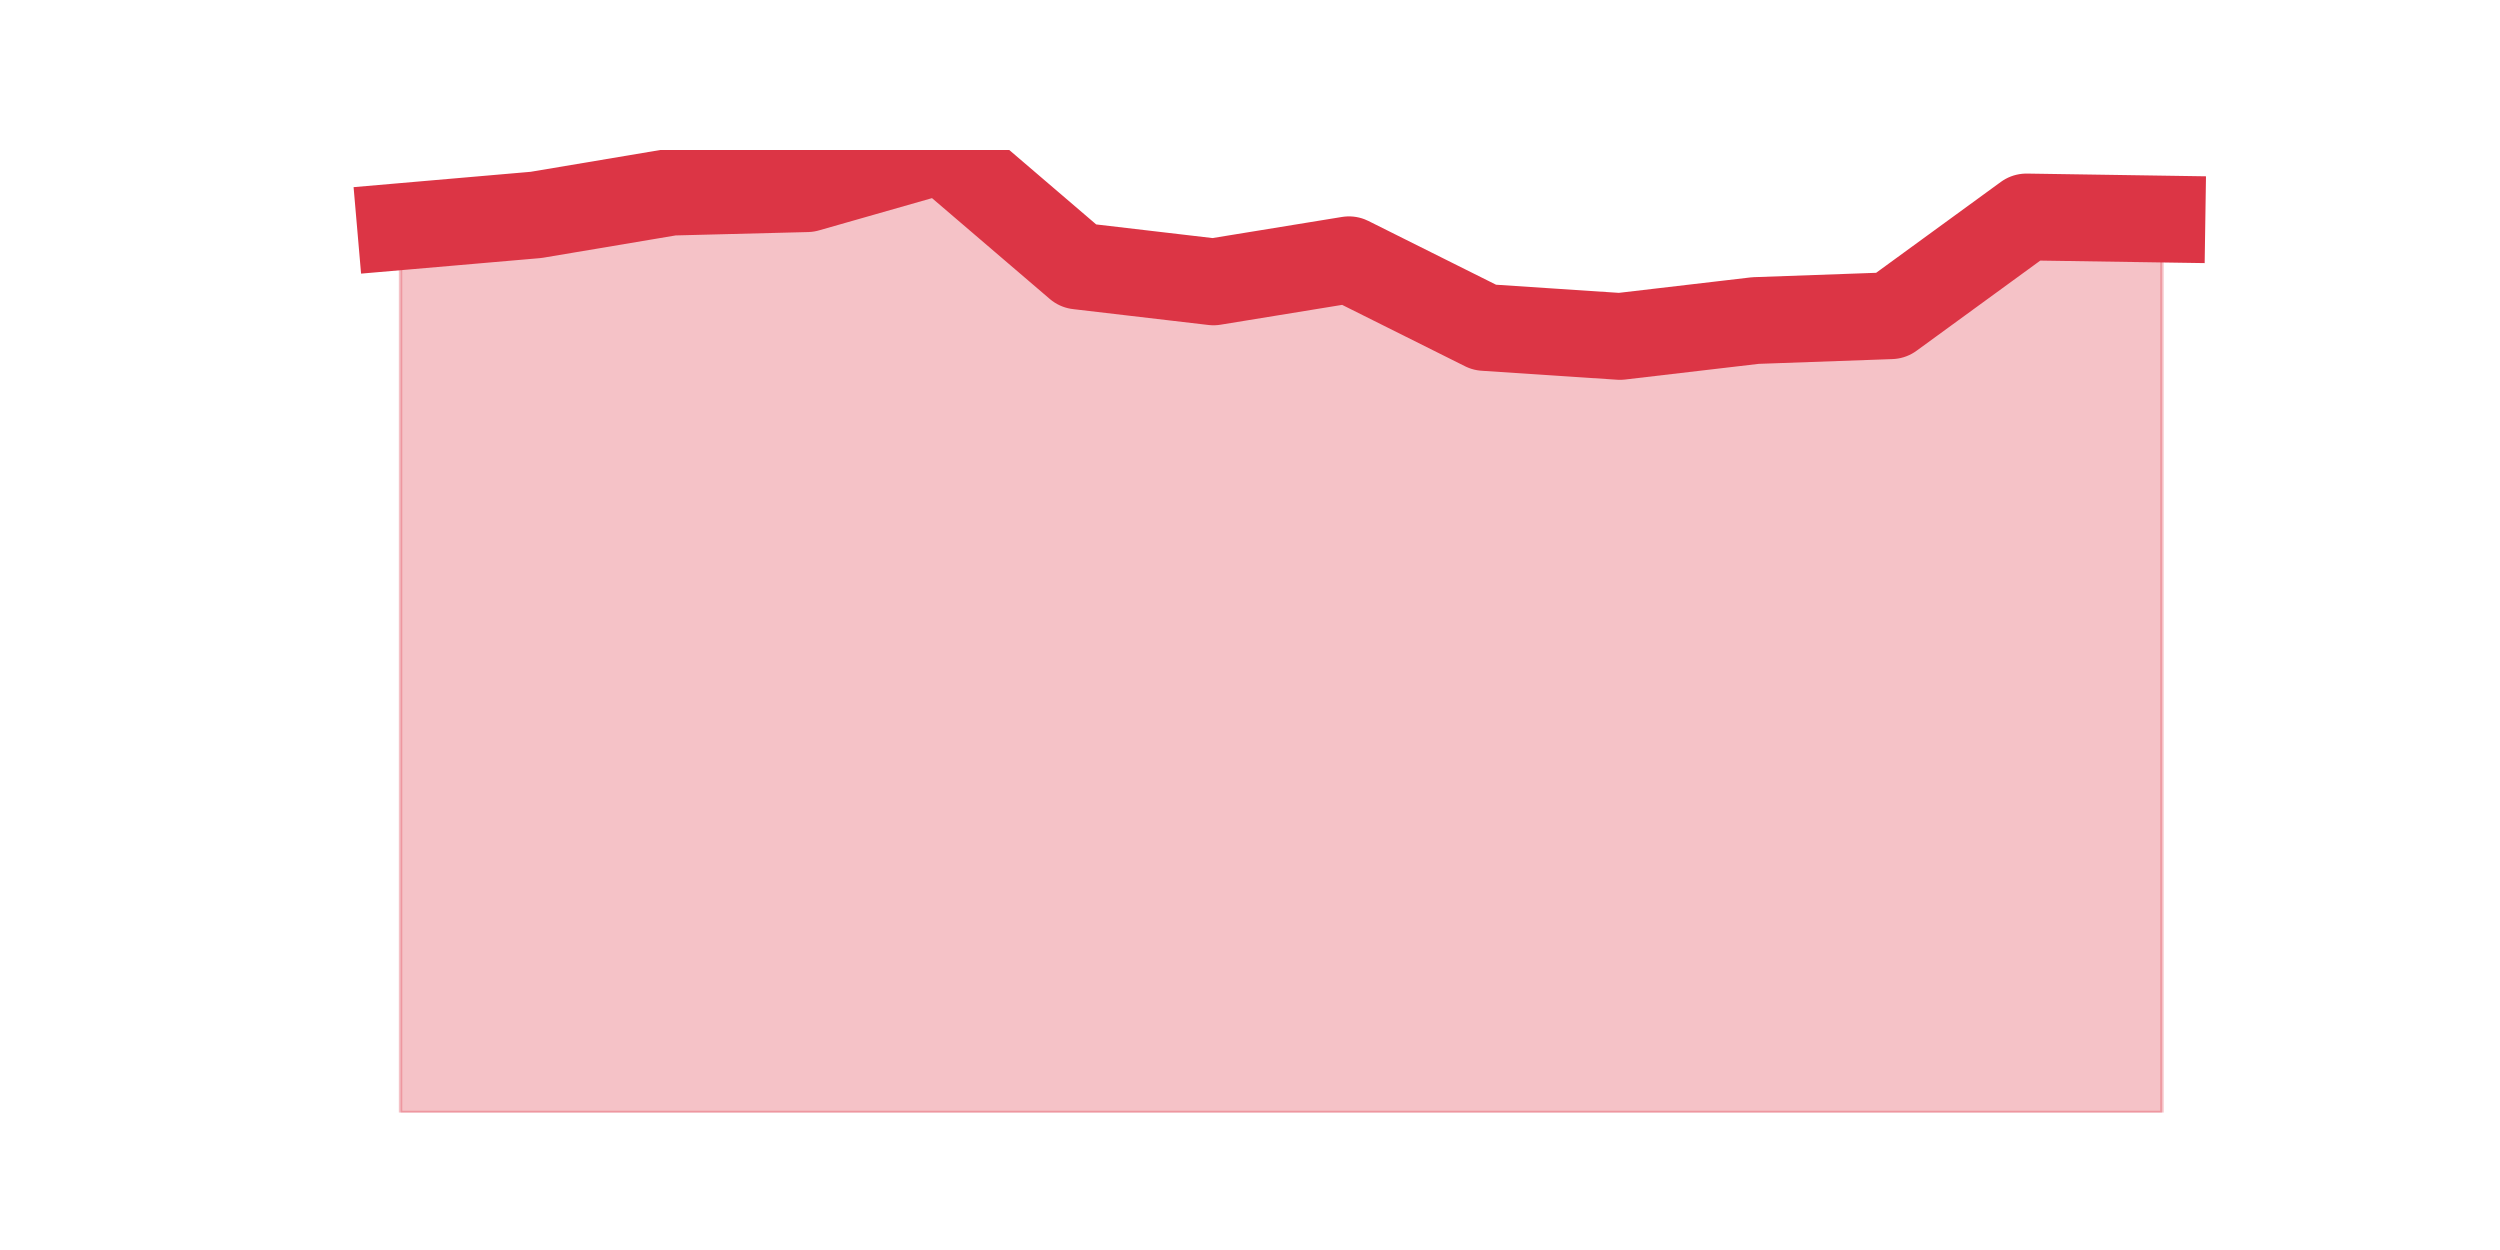 <?xml version="1.0" encoding="utf-8" standalone="no"?>
<!DOCTYPE svg PUBLIC "-//W3C//DTD SVG 1.1//EN"
  "http://www.w3.org/Graphics/SVG/1.1/DTD/svg11.dtd">
<svg height="360pt" version="1.1" viewBox="0 0 720 360" width="720pt" xmlns="http://www.w3.org/2000/svg" xmlns:xlink="http://www.w3.org/1999/xlink">
 <defs>
  <style type="text/css">*{stroke-linecap:butt;stroke-linejoin:round;}</style>
 </defs>
 <g id="figure_1">
  <g id="patch_1">
   <path d="M 0 360 
L 720 360 
L 720 0 
L 0 0 
z
" style="fill:none;"/>
  </g>
  <g id="axes_1">
   <g id="matplotlib.axis_1"/>
   <g id="matplotlib.axis_2"/>
   <g id="PolyCollection_1">
    <defs>
     <path d="M 115.364 -294.727 
L 115.364 -39.6 
L 154.385 -39.6 
L 193.406 -39.6 
L 232.427 -39.6 
L 271.448 -39.6 
L 310.469 -39.6 
L 349.49 -39.6 
L 388.51 -39.6 
L 427.531 -39.6 
L 466.552 -39.6 
L 505.573 -39.6 
L 544.594 -39.6 
L 583.615 -39.6 
L 622.636 -39.6 
L 622.636 -296.915 
L 622.636 -296.915 
L 583.615 -297.511 
L 544.594 -269.075 
L 505.573 -267.684 
L 466.552 -263.11 
L 427.531 -265.695 
L 388.51 -285.182 
L 349.49 -278.819 
L 310.469 -283.393 
L 271.448 -316.8 
L 232.427 -305.664 
L 193.406 -304.67 
L 154.385 -298.108 
L 115.364 -294.727 
z
" id="mf58815b709" style="stroke:#dc3545;stroke-opacity:0.3;"/>
    </defs>
    <g clip-path="url(#p8581ec3711)">
     <use style="fill:#dc3545;fill-opacity:0.3;stroke:#dc3545;stroke-opacity:0.3;" x="0" xlink:href="#mf58815b709" y="360"/>
    </g>
   </g>
   <g id="line2d_1">
    <path clip-path="url(#p8581ec3711)" d="M 115.364 65.273 
L 154.385 61.892 
L 193.406 55.33 
L 232.427 54.336 
L 271.448 43.2 
L 310.469 76.607 
L 349.49 81.181 
L 388.51 74.818 
L 427.531 94.305 
L 466.552 96.89 
L 505.573 92.316 
L 544.594 90.925 
L 583.615 62.489 
L 622.636 63.085 
" style="fill:none;stroke:#dc3545;stroke-linecap:square;stroke-width:25;"/>
   </g>
  </g>
 </g>
 <defs>
  <clipPath id="p8581ec3711">
   <rect height="277.2" width="558" x="90" y="43.2"/>
  </clipPath>
 </defs>
</svg>
